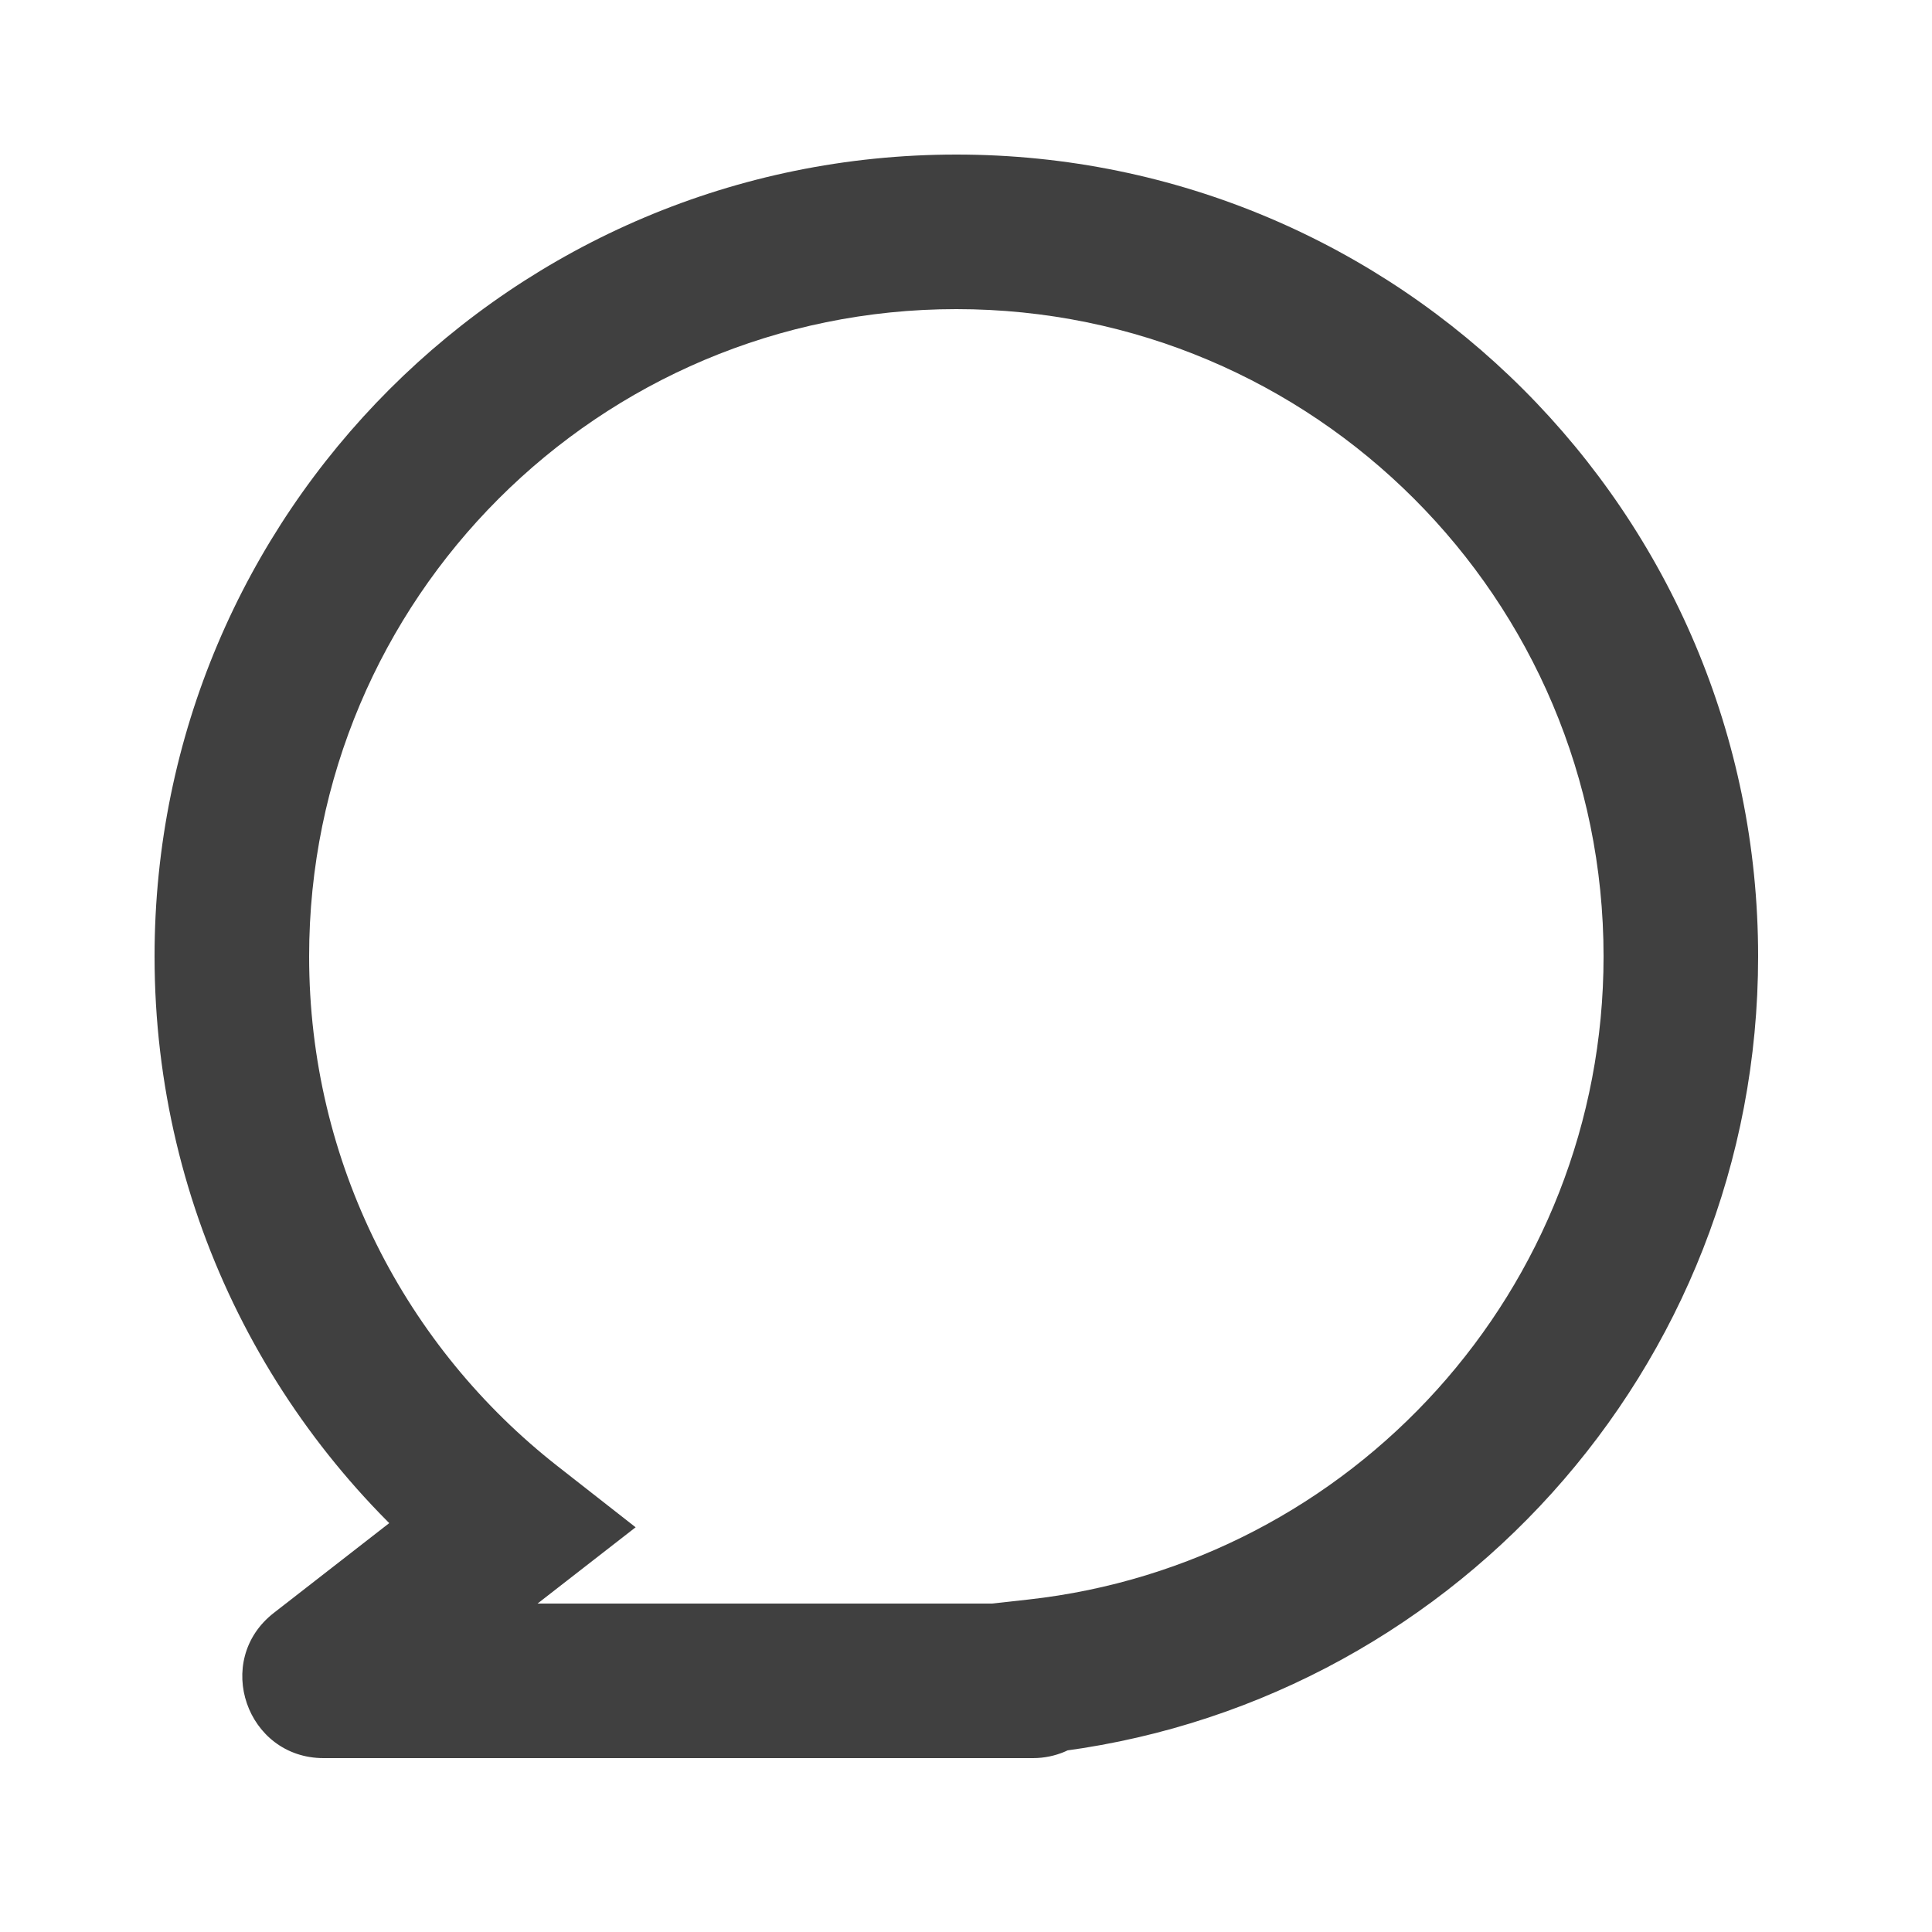 <svg width="50" height="50" viewBox="0 0 50 50" fill="none" xmlns="http://www.w3.org/2000/svg">
<g filter="url(#filter0_d_69_61)">
<path d="M26.833 39.384L26.613 37.396L24.833 37.593V39.384H26.833ZM26.833 39.4L28.833 39.408V39.4H26.833ZM26.733 39.5V41.5H26.735L26.733 39.5ZM8.313 39.321L7.085 37.743L7.085 37.743L8.313 39.321ZM13.199 35.52L14.427 37.099L16.45 35.526L14.432 33.946L13.199 35.52ZM24.75 2V4C34.001 4 41.5 11.499 41.5 20.75H43.5H45.5C45.5 9.29 36.21 0 24.75 0V2ZM43.5 20.75H41.5C41.5 29.37 34.986 36.47 26.613 37.396L26.833 39.384L27.053 41.372C37.43 40.225 45.5 31.432 45.5 20.75H43.5ZM26.833 39.384H24.833V39.4H26.833H28.833V39.384H26.833ZM26.833 39.4L24.833 39.393C24.837 38.355 25.677 37.501 26.732 37.5L26.733 39.5L26.735 41.5C27.9 41.499 28.829 40.555 28.833 39.408L26.833 39.4ZM26.733 39.5V37.5H8.375V39.5V41.5H26.733V39.5ZM8.375 39.5V37.5C10.177 37.5 10.974 39.784 9.542 40.899L8.313 39.321L7.085 37.743C5.503 38.975 6.382 41.5 8.375 41.5V39.5ZM8.313 39.321L9.542 40.9L14.427 37.099L13.199 35.52L11.971 33.942L7.085 37.743L8.313 39.321ZM13.199 35.52L14.432 33.946C10.513 30.877 8 26.107 8 20.75H6H4C4 27.389 7.12 33.3 11.966 37.095L13.199 35.52ZM6 20.75H8C8 11.499 15.499 4 24.75 4V2V0C13.29 0 4 9.29 4 20.75H6Z" fill="#404040"/>
</g>
<defs>
<filter id="filter0_d_69_61" x="0" y="0" width="49.5" height="49.5" filterUnits="userSpaceOnUse" color-interpolation-filters="sRGB">
<feFlood flood-opacity="0" result="BackgroundImageFix"/>
<feColorMatrix in="SourceAlpha" type="matrix" values="0 0 0 0 0 0 0 0 0 0 0 0 0 0 0 0 0 0 127 0" result="hardAlpha"/>
<feOffset dy="4"/>
<feGaussianBlur stdDeviation="2"/>
<feComposite in2="hardAlpha" operator="out"/>
<feColorMatrix type="matrix" values="0 0 0 0 0 0 0 0 0 0 0 0 0 0 0 0 0 0 0.25 0"/>
<feBlend mode="normal" in2="BackgroundImageFix" result="effect1_dropShadow_69_61"/>
<feBlend mode="normal" in="SourceGraphic" in2="effect1_dropShadow_69_61" result="shape"/>
</filter>
</defs>
</svg>
